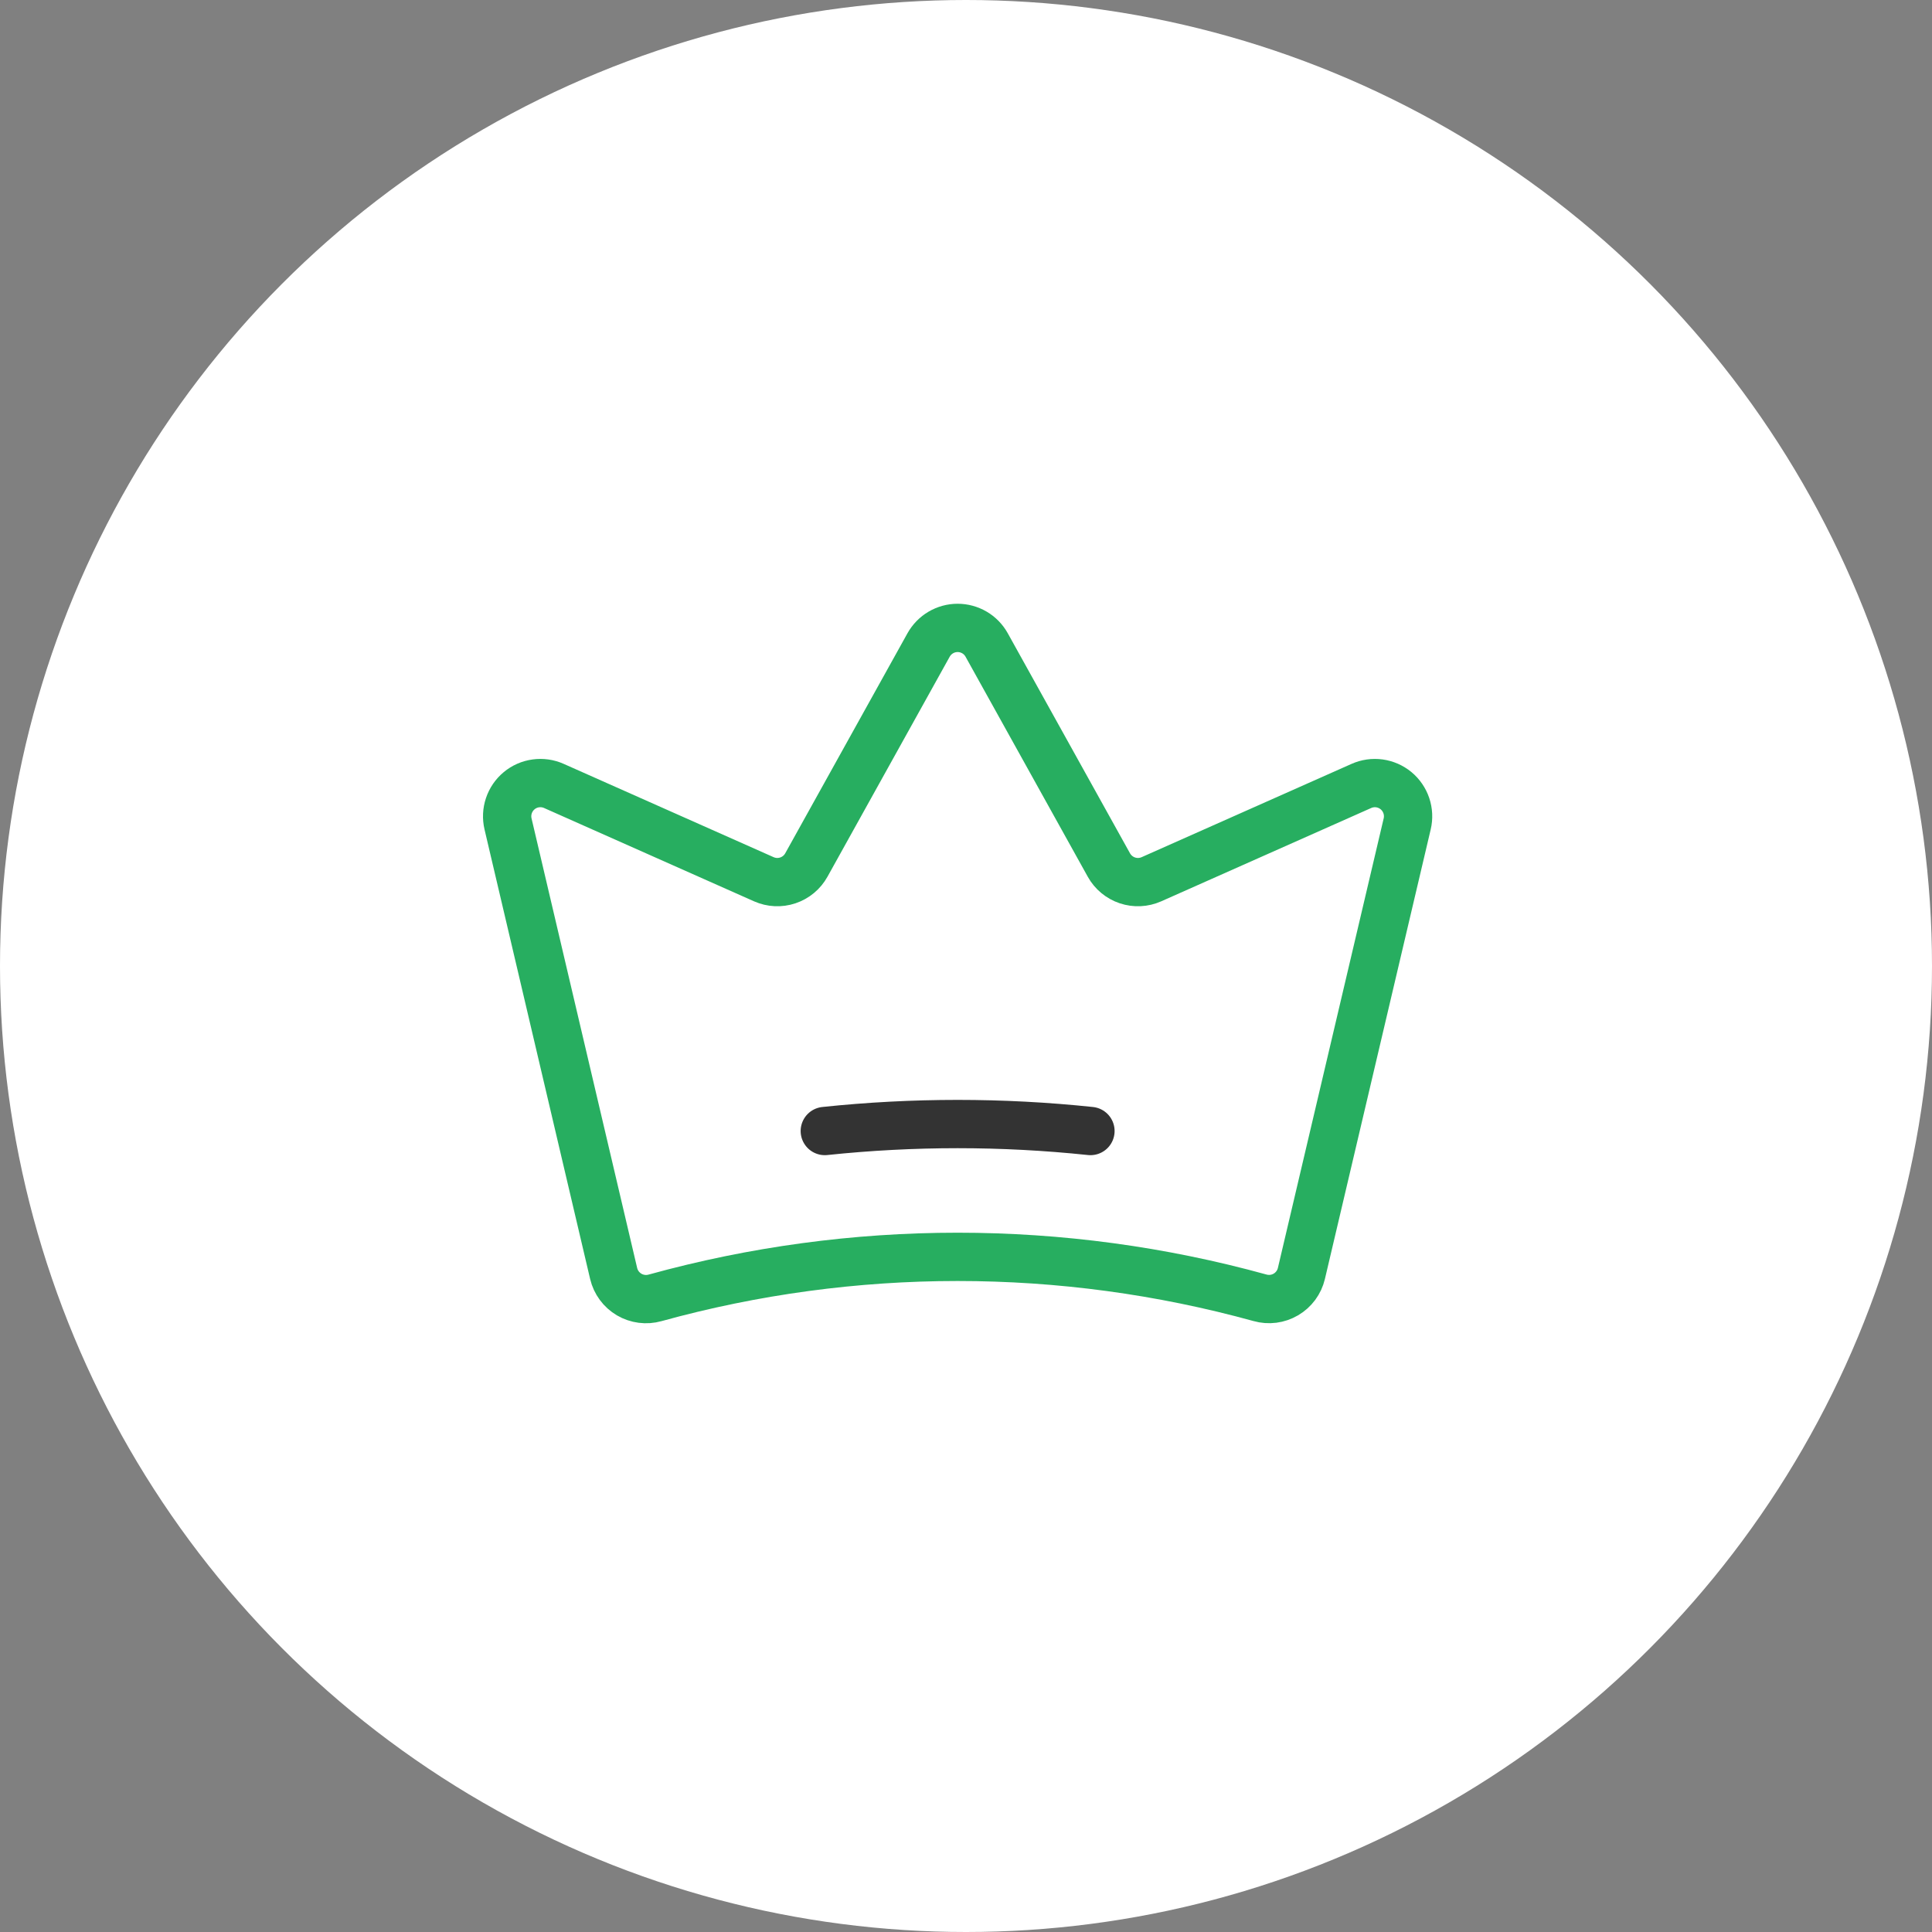 <svg width="80" height="80" viewBox="0 0 80 80" fill="none" xmlns="http://www.w3.org/2000/svg">
<rect x="0" y="0" width="80" height="80" fill="#808080" stroke="none"/>
<circle cx="40" cy="40" r="40" fill="white"/>
<path d="M25.41 52.734C25.453 52.915 25.532 53.085 25.642 53.234C25.752 53.384 25.892 53.509 26.052 53.604C26.212 53.698 26.39 53.758 26.574 53.782C26.758 53.806 26.945 53.792 27.124 53.742C35.321 51.478 43.977 51.478 52.174 53.739C52.353 53.79 52.54 53.803 52.724 53.78C52.908 53.756 53.086 53.695 53.246 53.601C53.406 53.507 53.545 53.382 53.656 53.232C53.766 53.083 53.845 52.913 53.888 52.732L58.269 34.115C58.328 33.866 58.315 33.605 58.234 33.363C58.152 33.12 58.005 32.905 57.808 32.741C57.61 32.578 57.371 32.473 57.118 32.438C56.864 32.403 56.606 32.44 56.372 32.544L47.678 36.408C47.364 36.547 47.009 36.564 46.683 36.455C46.358 36.346 46.084 36.119 45.917 35.819L40.855 26.707C40.736 26.493 40.562 26.314 40.351 26.19C40.139 26.066 39.899 26 39.653 26C39.408 26 39.167 26.066 38.956 26.19C38.745 26.314 38.571 26.493 38.451 26.707L33.389 35.819C33.222 36.119 32.949 36.346 32.623 36.455C32.298 36.564 31.943 36.547 31.629 36.408L22.933 32.543C22.7 32.439 22.441 32.403 22.188 32.438C21.934 32.472 21.695 32.577 21.498 32.741C21.301 32.904 21.153 33.119 21.072 33.362C20.99 33.604 20.978 33.865 21.036 34.114L25.41 52.734Z" stroke="#27AE60" stroke-width="2" stroke-linecap="round" stroke-linejoin="round"/>
<path d="M34.153 46.833C37.81 46.448 41.497 46.448 45.153 46.833" stroke="#333333" stroke-width="2" stroke-linecap="round" stroke-linejoin="round"/>
</svg>
